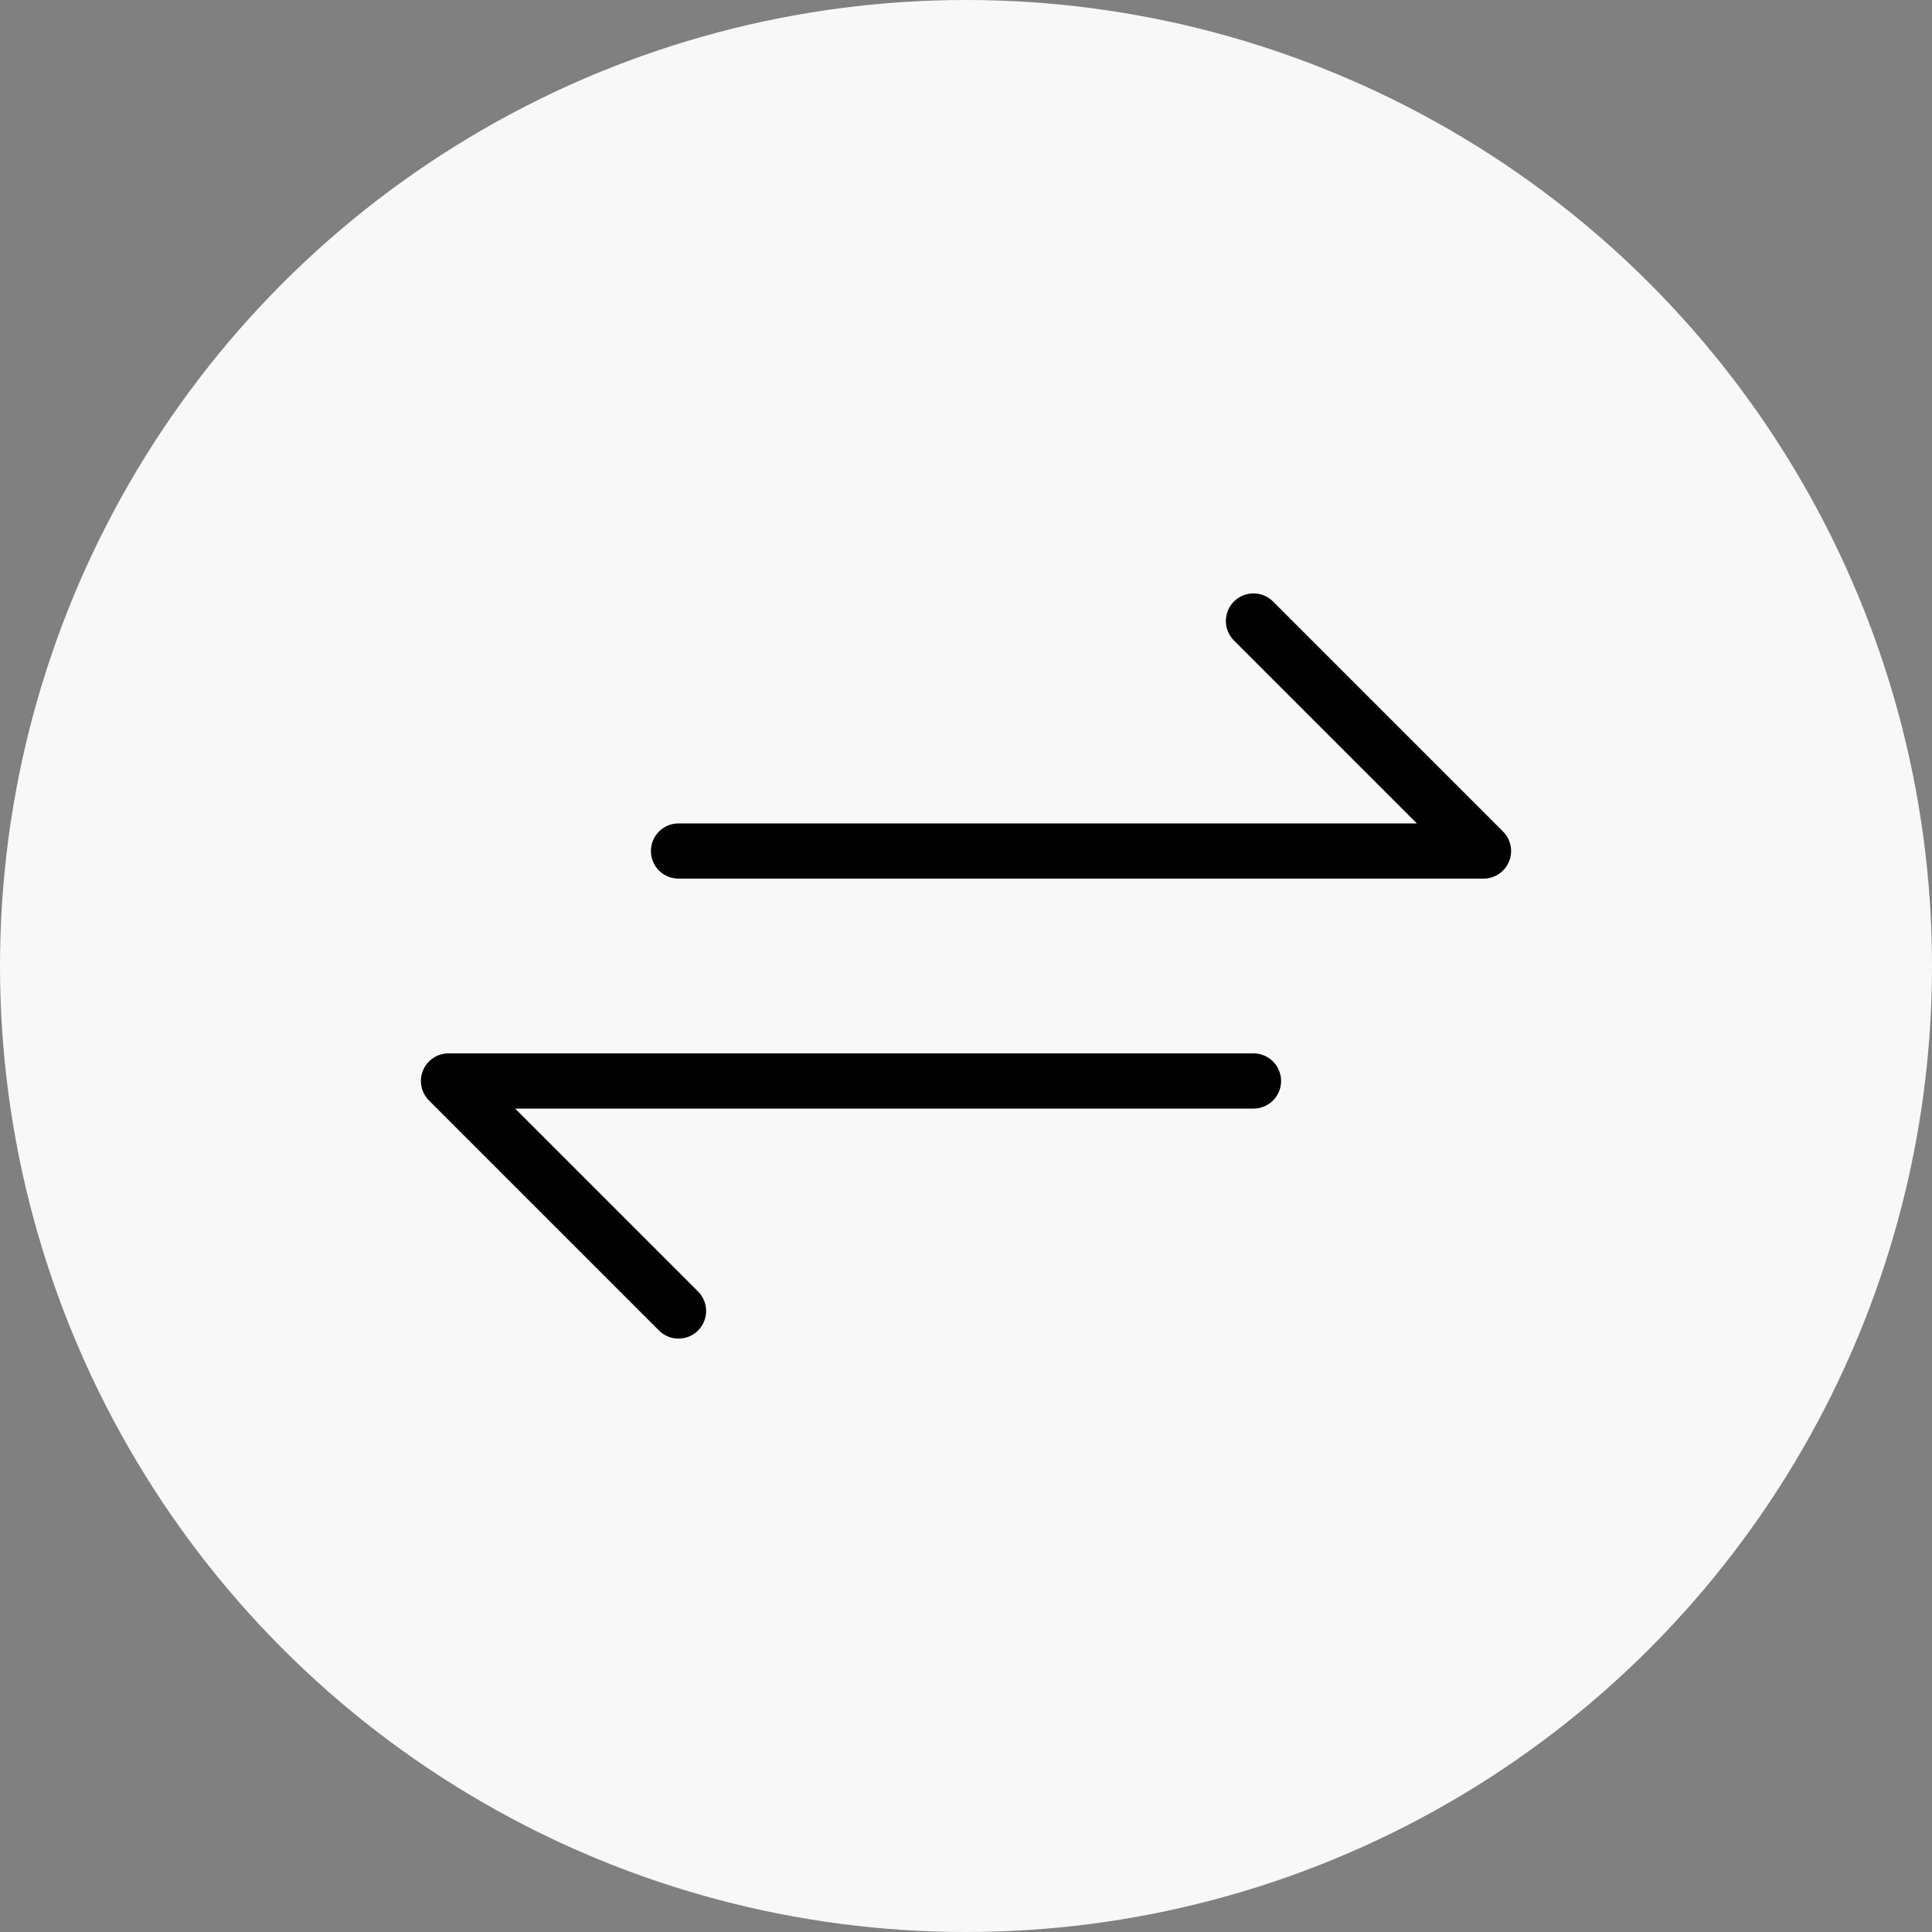 <svg width="35" height="35" viewBox="0 0 35 35" fill="none" xmlns="http://www.w3.org/2000/svg">
<rect x="0" y="0" width="35" height="35" fill="#808080" stroke="none"/>
<circle cx="17.5" cy="17.5" r="17.5" fill="#F8F8F8"/>
<path d="M12.292 15.417H26.875L22.708 11.25M22.708 19.583H8.125L12.292 23.75" stroke="black" stroke-linecap="round" stroke-linejoin="round"/>
</svg>
